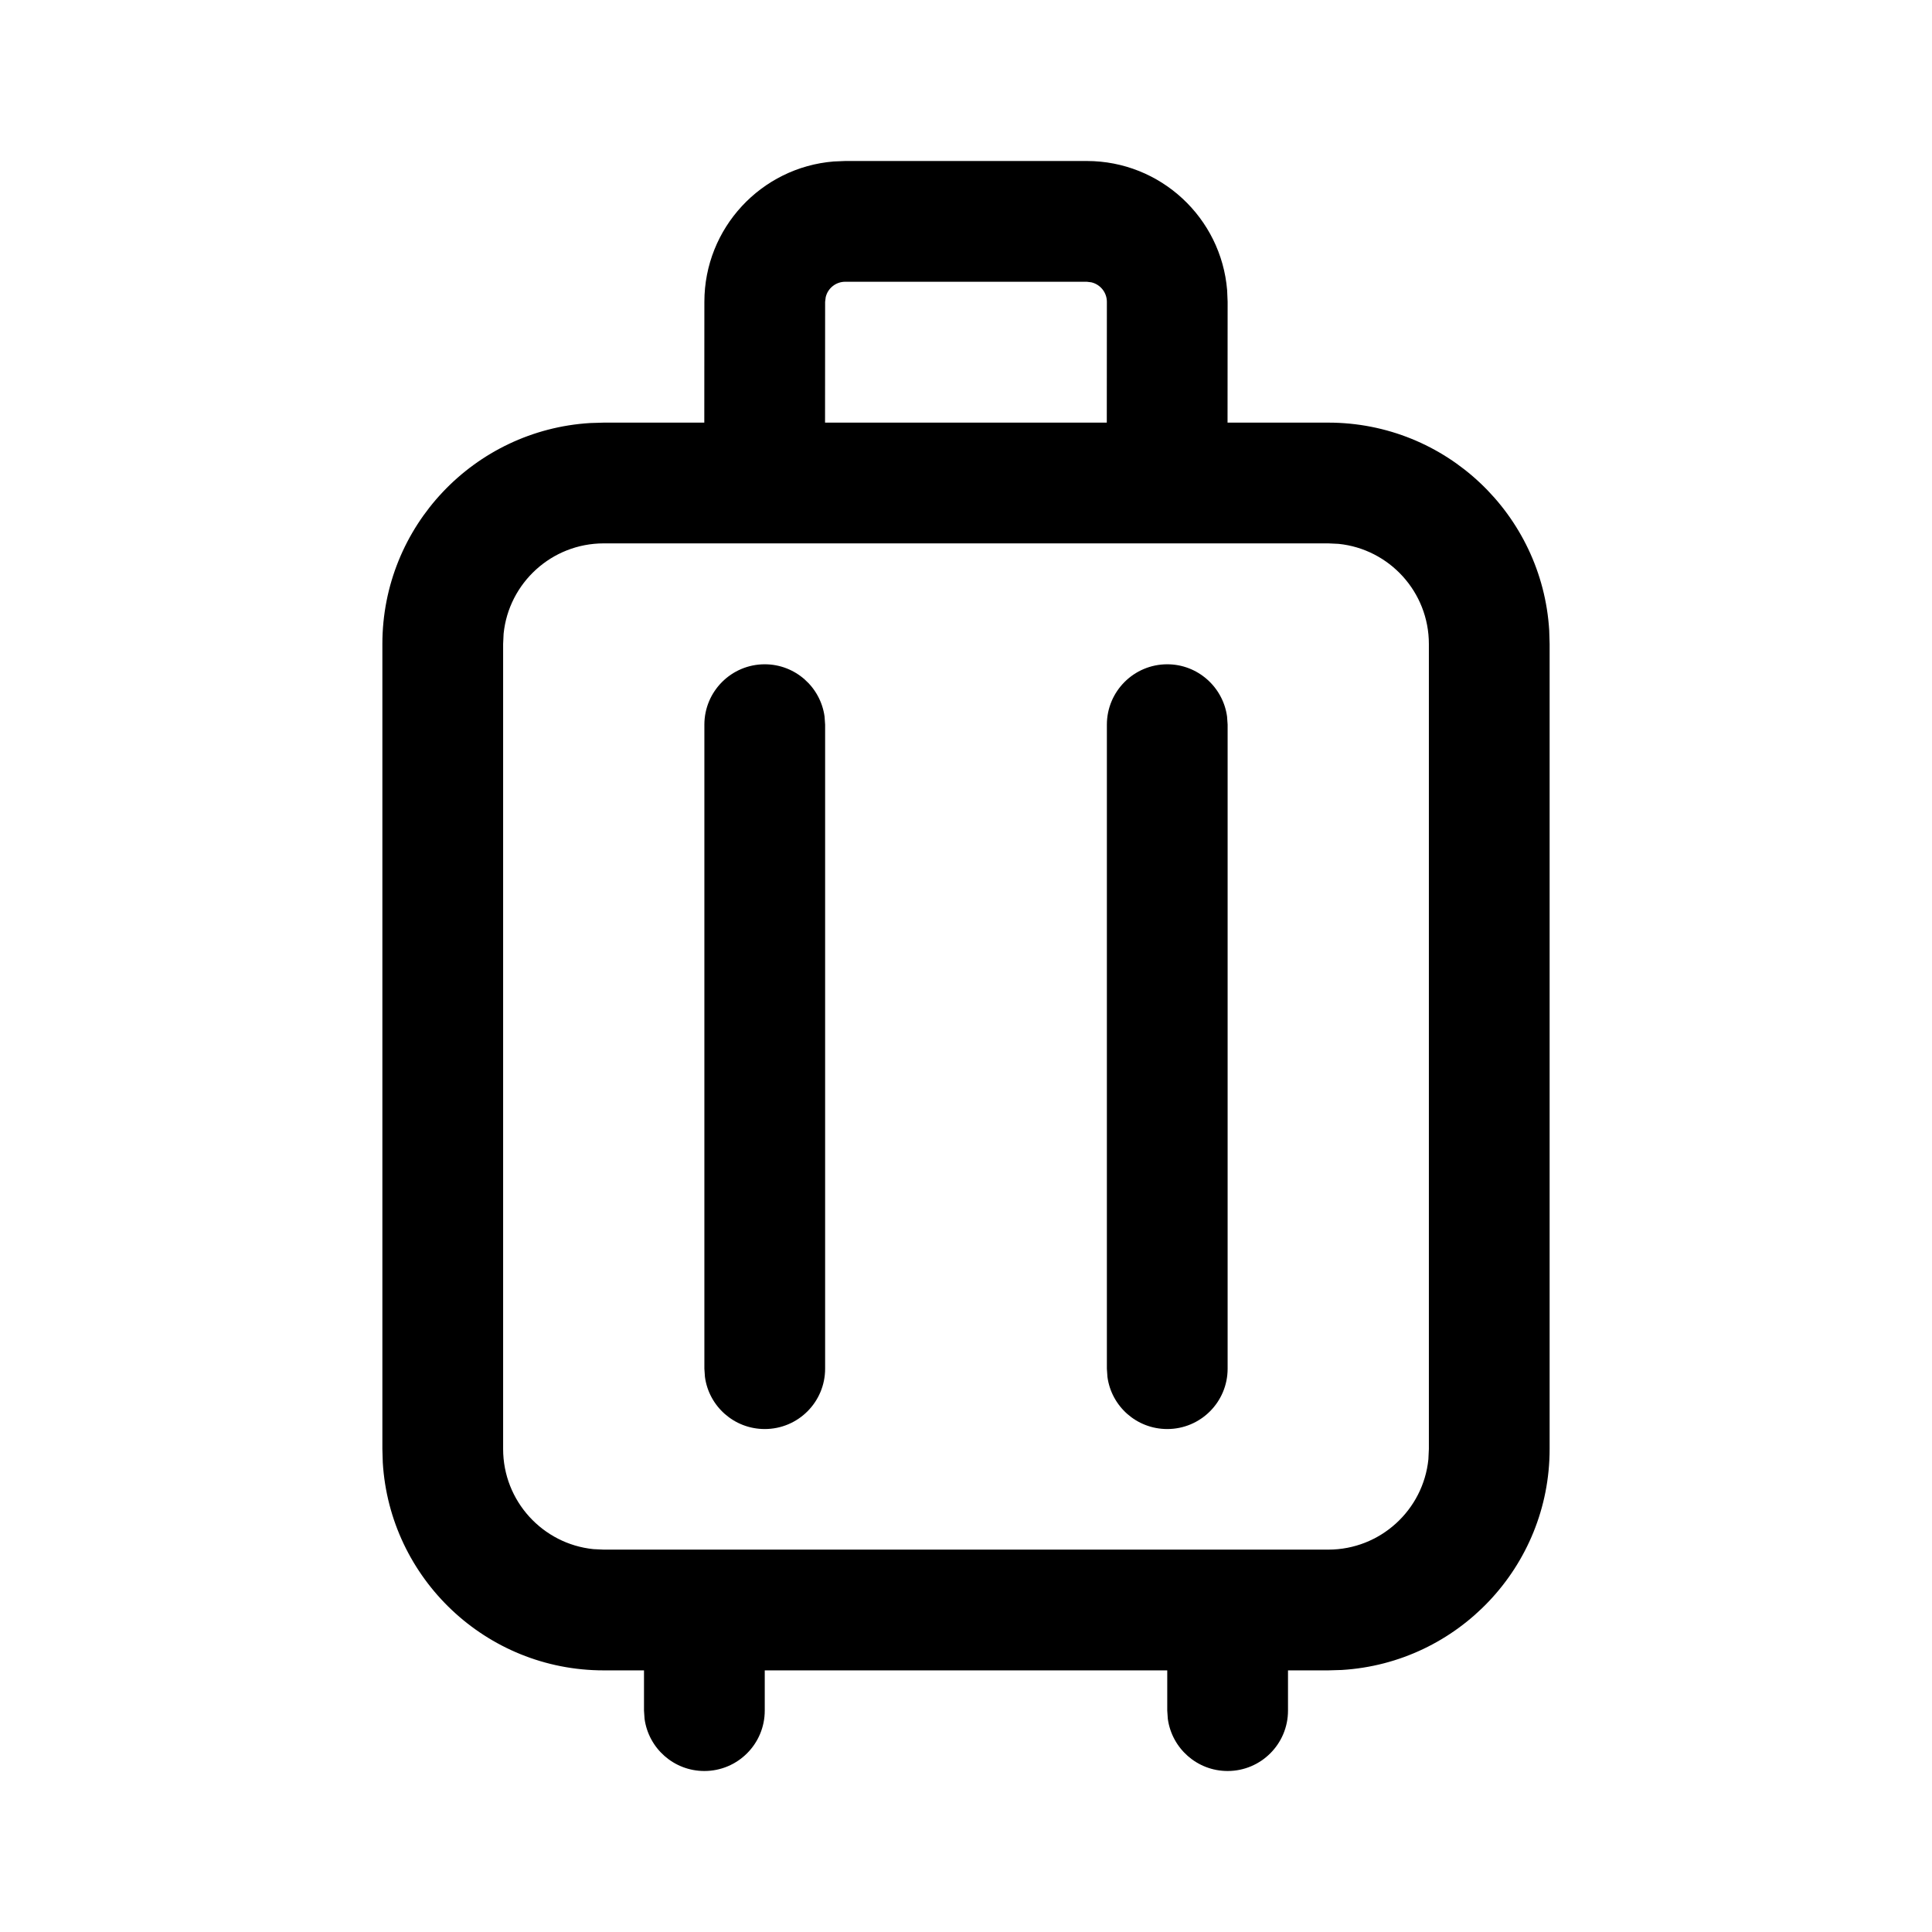 <svg width="24" height="24" viewBox="0 0 24 24" xmlns="http://www.w3.org/2000/svg">
  <path d="M13.5,2 C14.418,2 15.171,2.707 15.244,3.606 L15.25,3.75 L15.249,5.25 L16.5,5.25 C17.963,5.25 19.158,6.392 19.245,7.832 L19.25,8 L19.25,18 C19.25,19.463 18.108,20.658 16.668,20.745 L16.5,20.75 L16,20.75 L16,21.25 C16,21.664 15.664,22 15.25,22 C14.87,22 14.557,21.718 14.507,21.352 L14.5,21.25 L14.5,20.75 L9.5,20.75 L9.5,21.25 C9.5,21.664 9.164,22 8.75,22 C8.37,22 8.057,21.718 8.007,21.352 L8,21.25 L8,20.75 L7.5,20.75 C6.037,20.75 4.842,19.608 4.755,18.168 L4.75,18 L4.75,8 C4.75,6.537 5.892,5.342 7.332,5.255 L7.5,5.25 L8.749,5.25 L8.75,3.75 C8.75,2.832 9.457,2.079 10.356,2.006 L10.5,2 L13.5,2 Z M16.5,6.75 L7.5,6.75 C6.853,6.75 6.32,7.242 6.256,7.872 L6.25,8 L6.25,18 C6.25,18.647 6.742,19.18 7.372,19.244 L7.5,19.25 L16.5,19.25 C17.147,19.25 17.68,18.758 17.744,18.128 L17.75,18 L17.75,8 C17.75,7.353 17.258,6.82 16.628,6.756 L16.5,6.75 Z M14.5,8.252 C14.879,8.252 15.193,8.535 15.243,8.901 L15.25,9.002 L15.25,17.002 C15.25,17.417 14.914,17.752 14.5,17.752 C14.12,17.752 13.806,17.47 13.757,17.104 L13.75,17.002 L13.75,9.002 C13.75,8.588 14.086,8.252 14.5,8.252 Z M9.5,8.252 C9.879,8.252 10.193,8.535 10.243,8.901 L10.25,9.002 L10.25,17.002 C10.25,17.417 9.914,17.752 9.5,17.752 C9.12,17.752 8.806,17.47 8.757,17.104 L8.75,17.002 L8.75,9.002 C8.75,8.588 9.086,8.252 9.5,8.252 Z M13.5,3.5 L10.5,3.5 C10.382,3.5 10.282,3.582 10.257,3.693 L10.25,3.75 L10.249,5.25 L13.749,5.25 L13.75,3.75 C13.75,3.632 13.668,3.533 13.557,3.507 L13.5,3.5 Z"/>
</svg>
